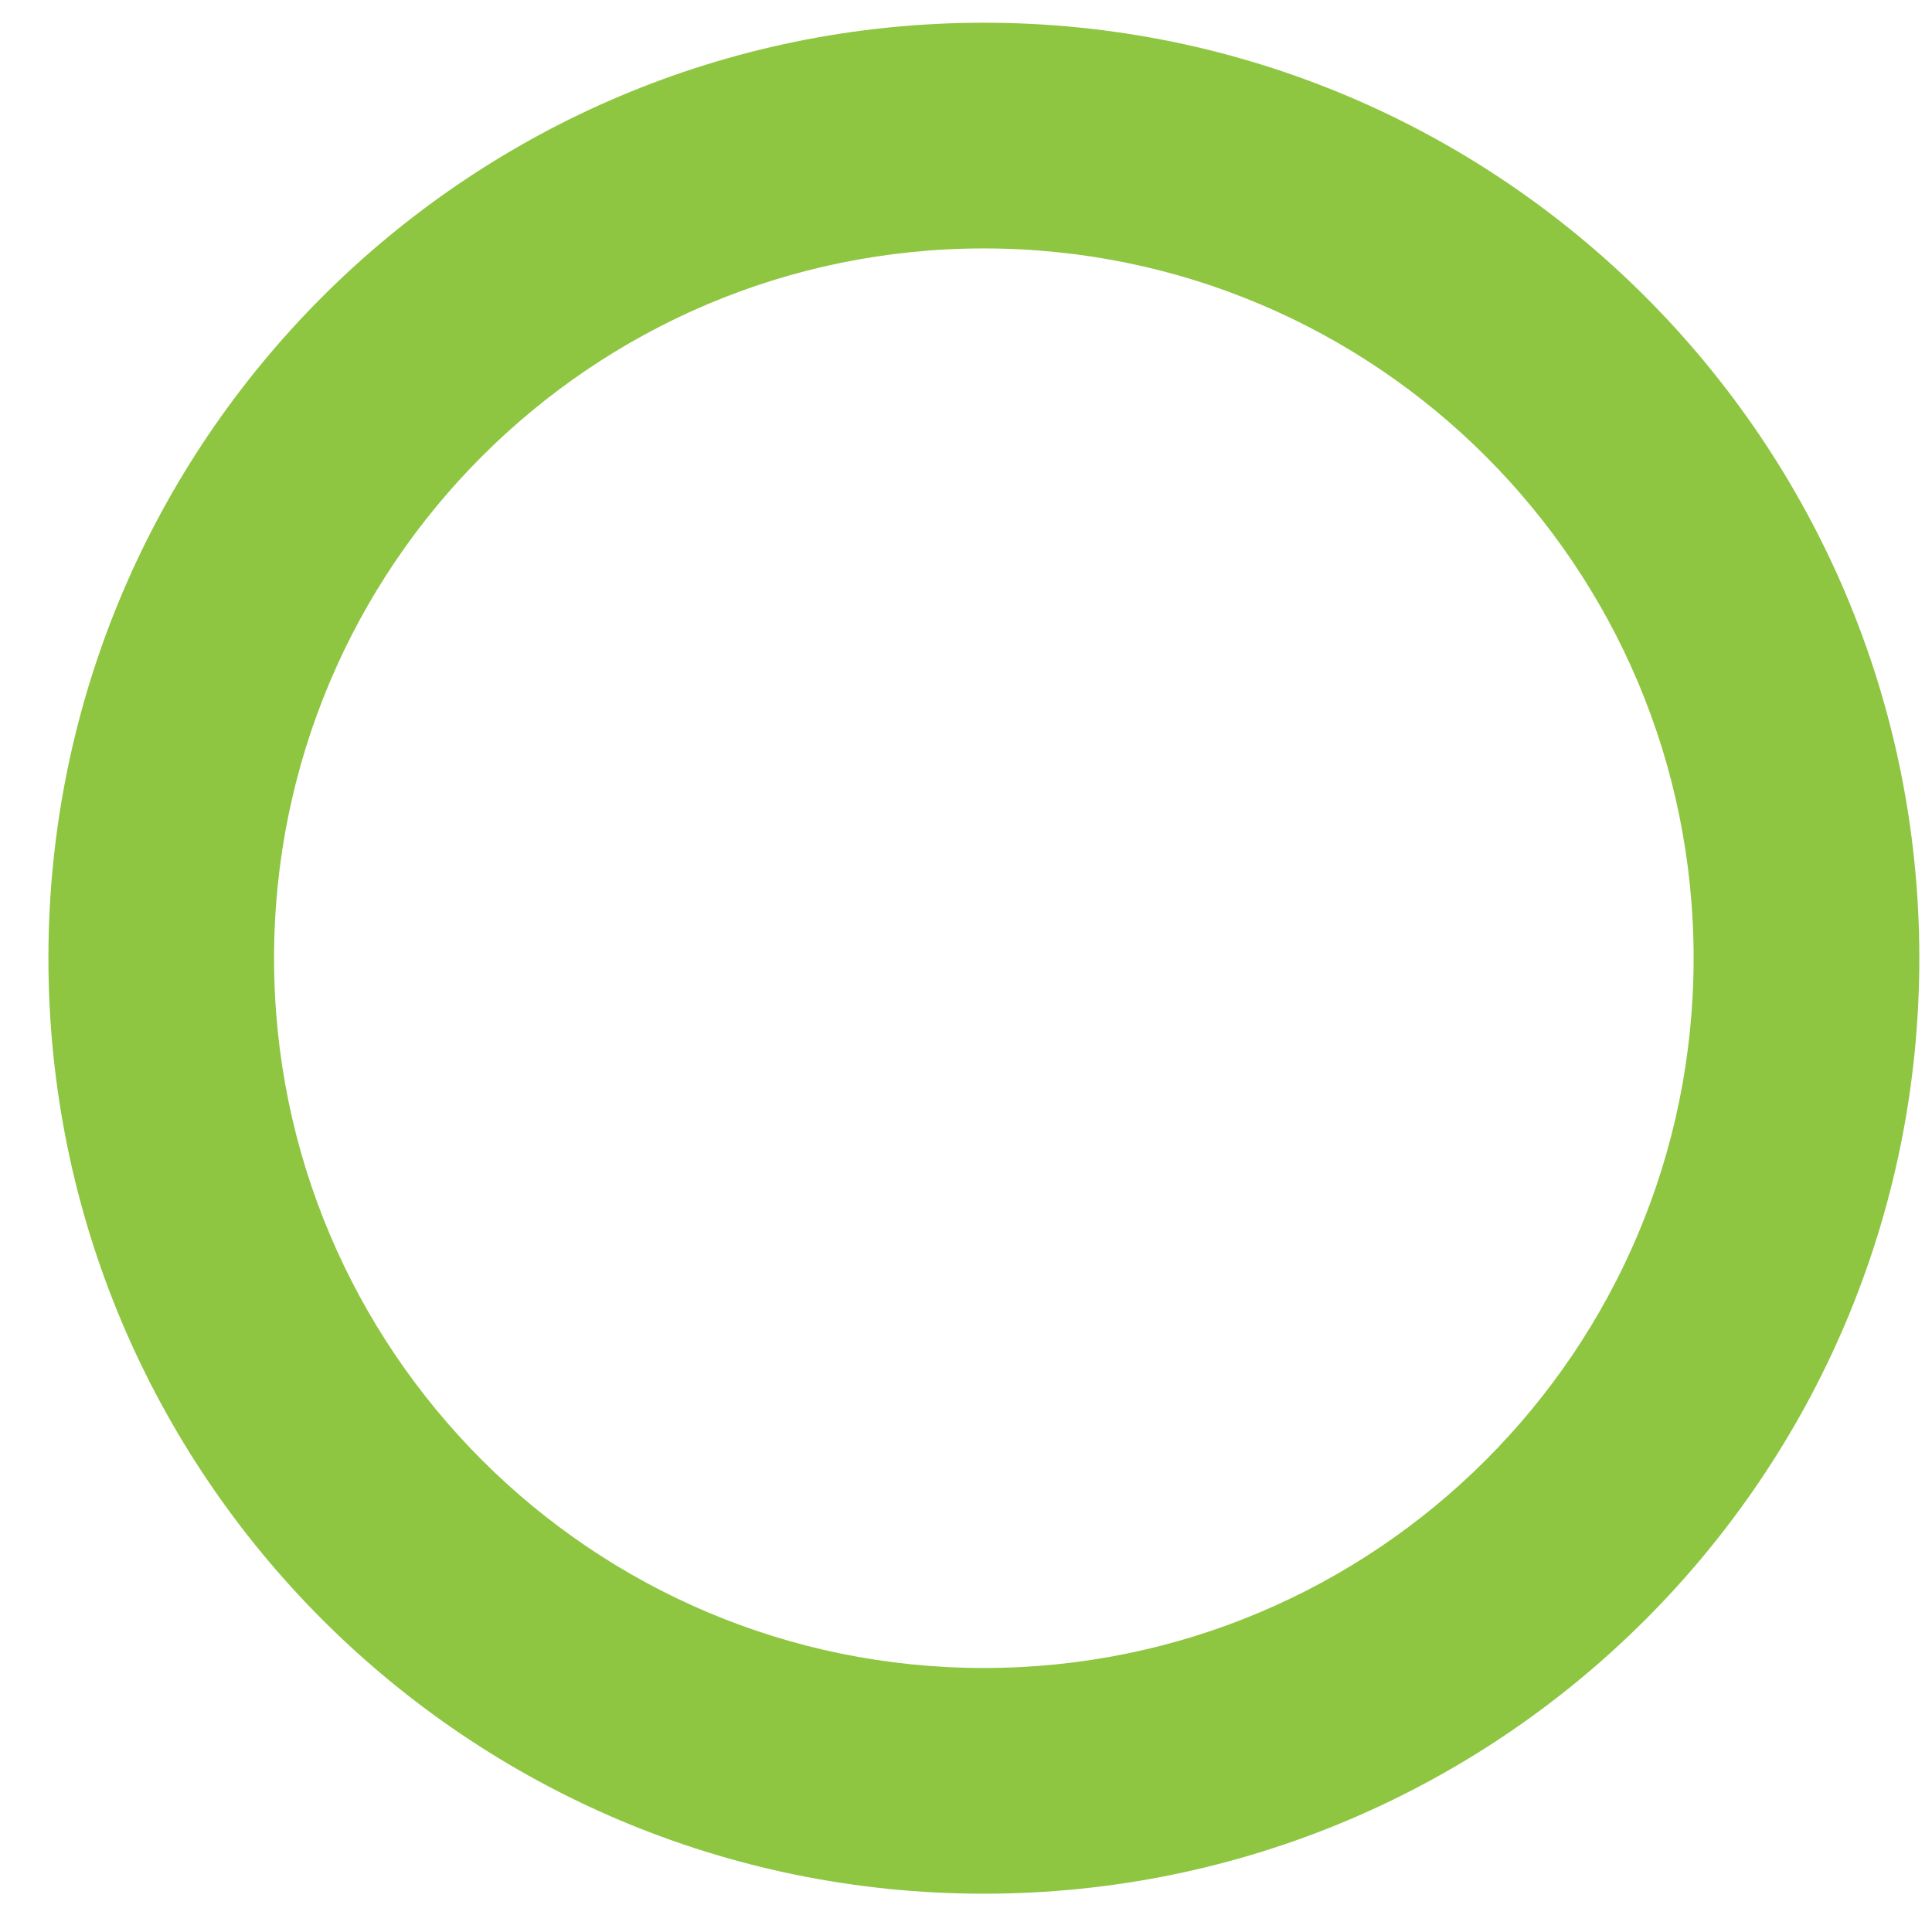 <svg width="34" height="34" viewBox="0 0 34 34" fill="none" xmlns="http://www.w3.org/2000/svg">
<path d="M33.777 16.863C33.777 25.955 26.407 33.326 17.314 33.326C8.222 33.326 0.852 25.955 0.852 16.863C0.852 7.771 8.222 0.4 17.314 0.4C26.407 0.4 33.777 7.771 33.777 16.863ZM4.823 16.863C4.823 23.761 10.416 29.354 17.314 29.354C24.213 29.354 29.805 23.761 29.805 16.863C29.805 9.964 24.213 4.372 17.314 4.372C10.416 4.372 4.823 9.964 4.823 16.863Z" fill="#8EC641"/>
</svg>
